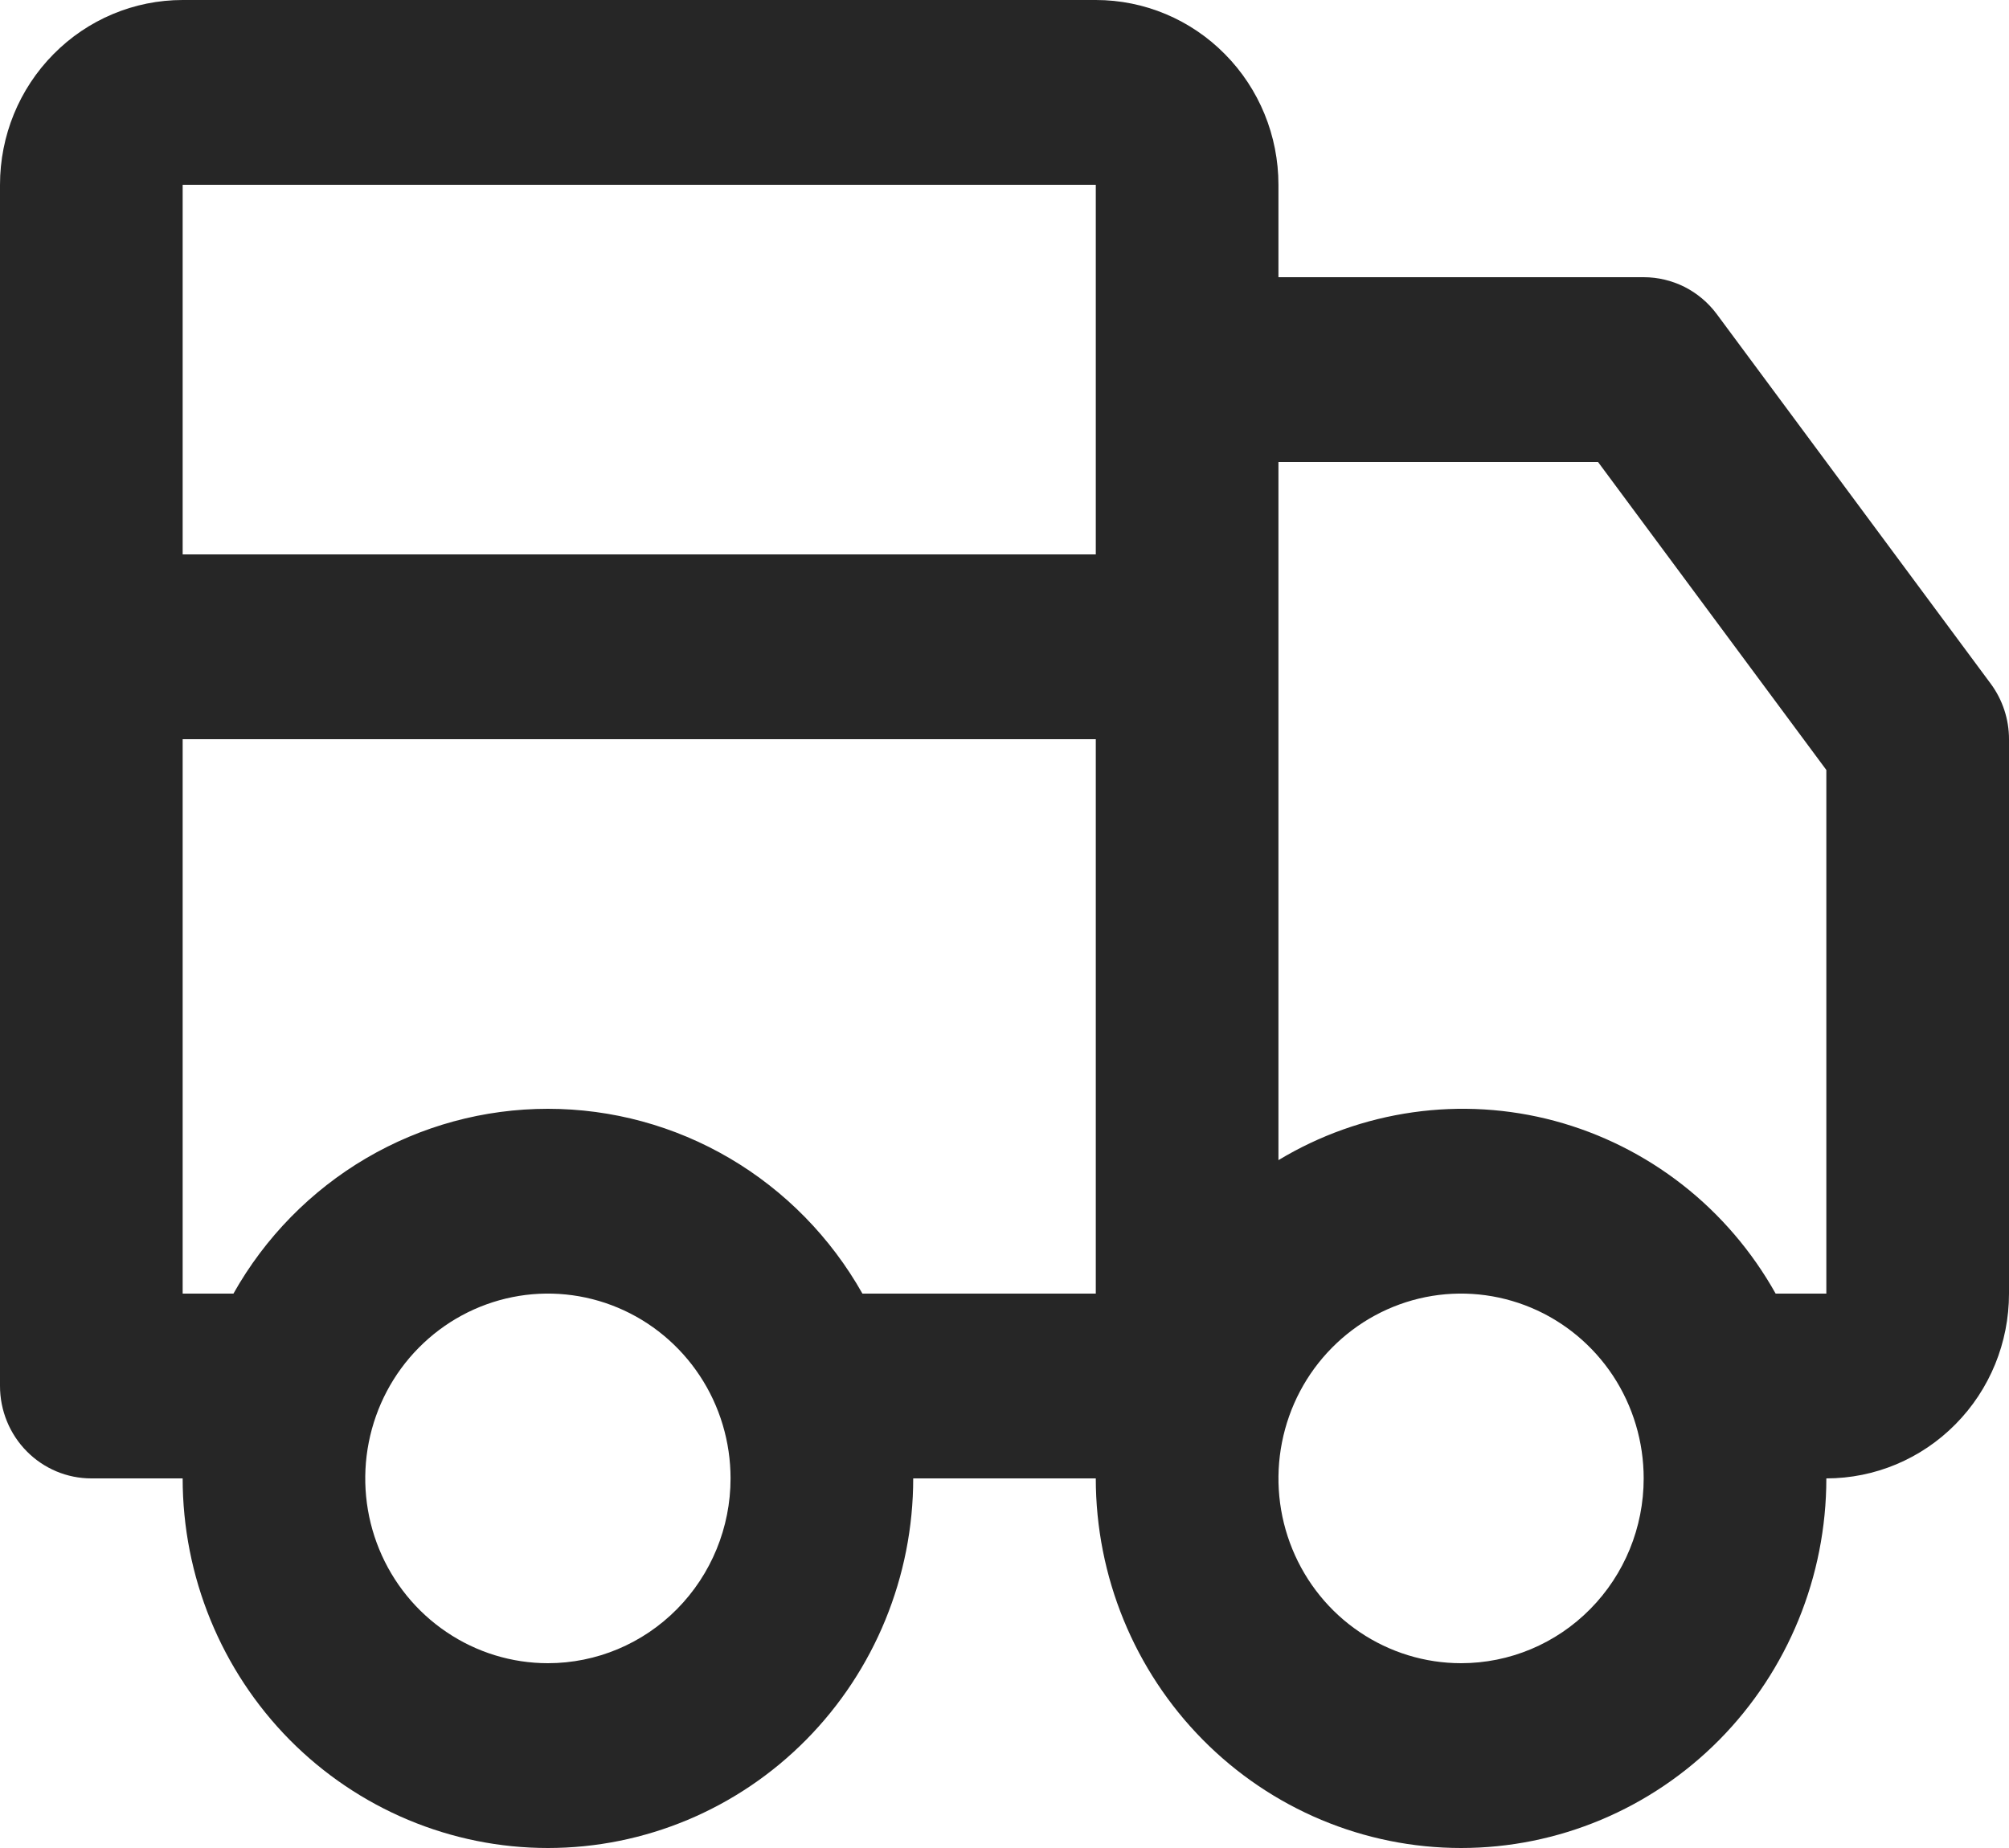 <svg width="25" height="23" viewBox="0 0 25 23" fill="none" xmlns="http://www.w3.org/2000/svg">
<path d="M21.364 3.91C21.258 3.767 21.12 3.651 20.963 3.571C20.805 3.492 20.631 3.45 20.454 3.45H15.909V2.3C15.909 1.69 15.67 1.105 15.243 0.674C14.817 0.242 14.239 0 13.636 0H2.273C1.67 0 1.092 0.242 0.666 0.674C0.239 1.105 0 1.69 0 2.3V17.25C0 17.555 0.12 17.848 0.333 18.063C0.546 18.279 0.835 18.4 1.136 18.4H2.273C2.273 19.62 2.752 20.79 3.604 21.653C4.457 22.515 5.613 23 6.818 23C8.024 23 9.18 22.515 10.032 21.653C10.885 20.79 11.364 19.62 11.364 18.4H13.636C13.636 19.62 14.115 20.79 14.968 21.653C15.82 22.515 16.976 23 18.182 23C19.387 23 20.544 22.515 21.396 21.653C22.248 20.79 22.727 19.62 22.727 18.4C23.33 18.4 23.908 18.158 24.334 17.726C24.761 17.295 25 16.71 25 16.1V9.2C25 8.951 24.92 8.709 24.773 8.51L21.364 3.91ZM6.818 20.7C6.369 20.7 5.929 20.565 5.556 20.312C5.182 20.06 4.89 19.7 4.718 19.28C4.546 18.86 4.501 18.397 4.589 17.951C4.677 17.505 4.893 17.095 5.211 16.774C5.529 16.452 5.934 16.233 6.375 16.144C6.816 16.055 7.273 16.101 7.688 16.275C8.103 16.449 8.458 16.744 8.708 17.122C8.958 17.5 9.091 17.945 9.091 18.4C9.091 19.01 8.851 19.595 8.425 20.026C7.999 20.458 7.421 20.7 6.818 20.7ZM13.636 16.1H10.732C10.338 15.401 9.768 14.82 9.081 14.416C8.394 14.012 7.613 13.8 6.818 13.8C6.023 13.8 5.243 14.012 4.555 14.416C3.868 14.82 3.298 15.401 2.905 16.1H2.273V9.2H13.636V16.1ZM13.636 4.6V6.9H2.273V2.3H13.636V4.6ZM18.182 20.7C17.732 20.7 17.293 20.565 16.919 20.312C16.545 20.06 16.254 19.7 16.082 19.28C15.91 18.86 15.865 18.397 15.953 17.951C16.041 17.505 16.257 17.095 16.575 16.774C16.893 16.452 17.298 16.233 17.738 16.144C18.179 16.055 18.636 16.101 19.052 16.275C19.467 16.449 19.822 16.744 20.072 17.122C20.321 17.5 20.454 17.945 20.454 18.4C20.454 19.01 20.215 19.595 19.789 20.026C19.363 20.458 18.785 20.7 18.182 20.7ZM22.727 16.1H22.096C21.802 15.575 21.408 15.114 20.936 14.745C20.464 14.376 19.924 14.106 19.348 13.951C18.771 13.796 18.17 13.76 17.58 13.844C16.989 13.928 16.421 14.13 15.909 14.439V5.75H19.886L22.727 9.583V16.1Z" fill="#262626"/>
</svg>

